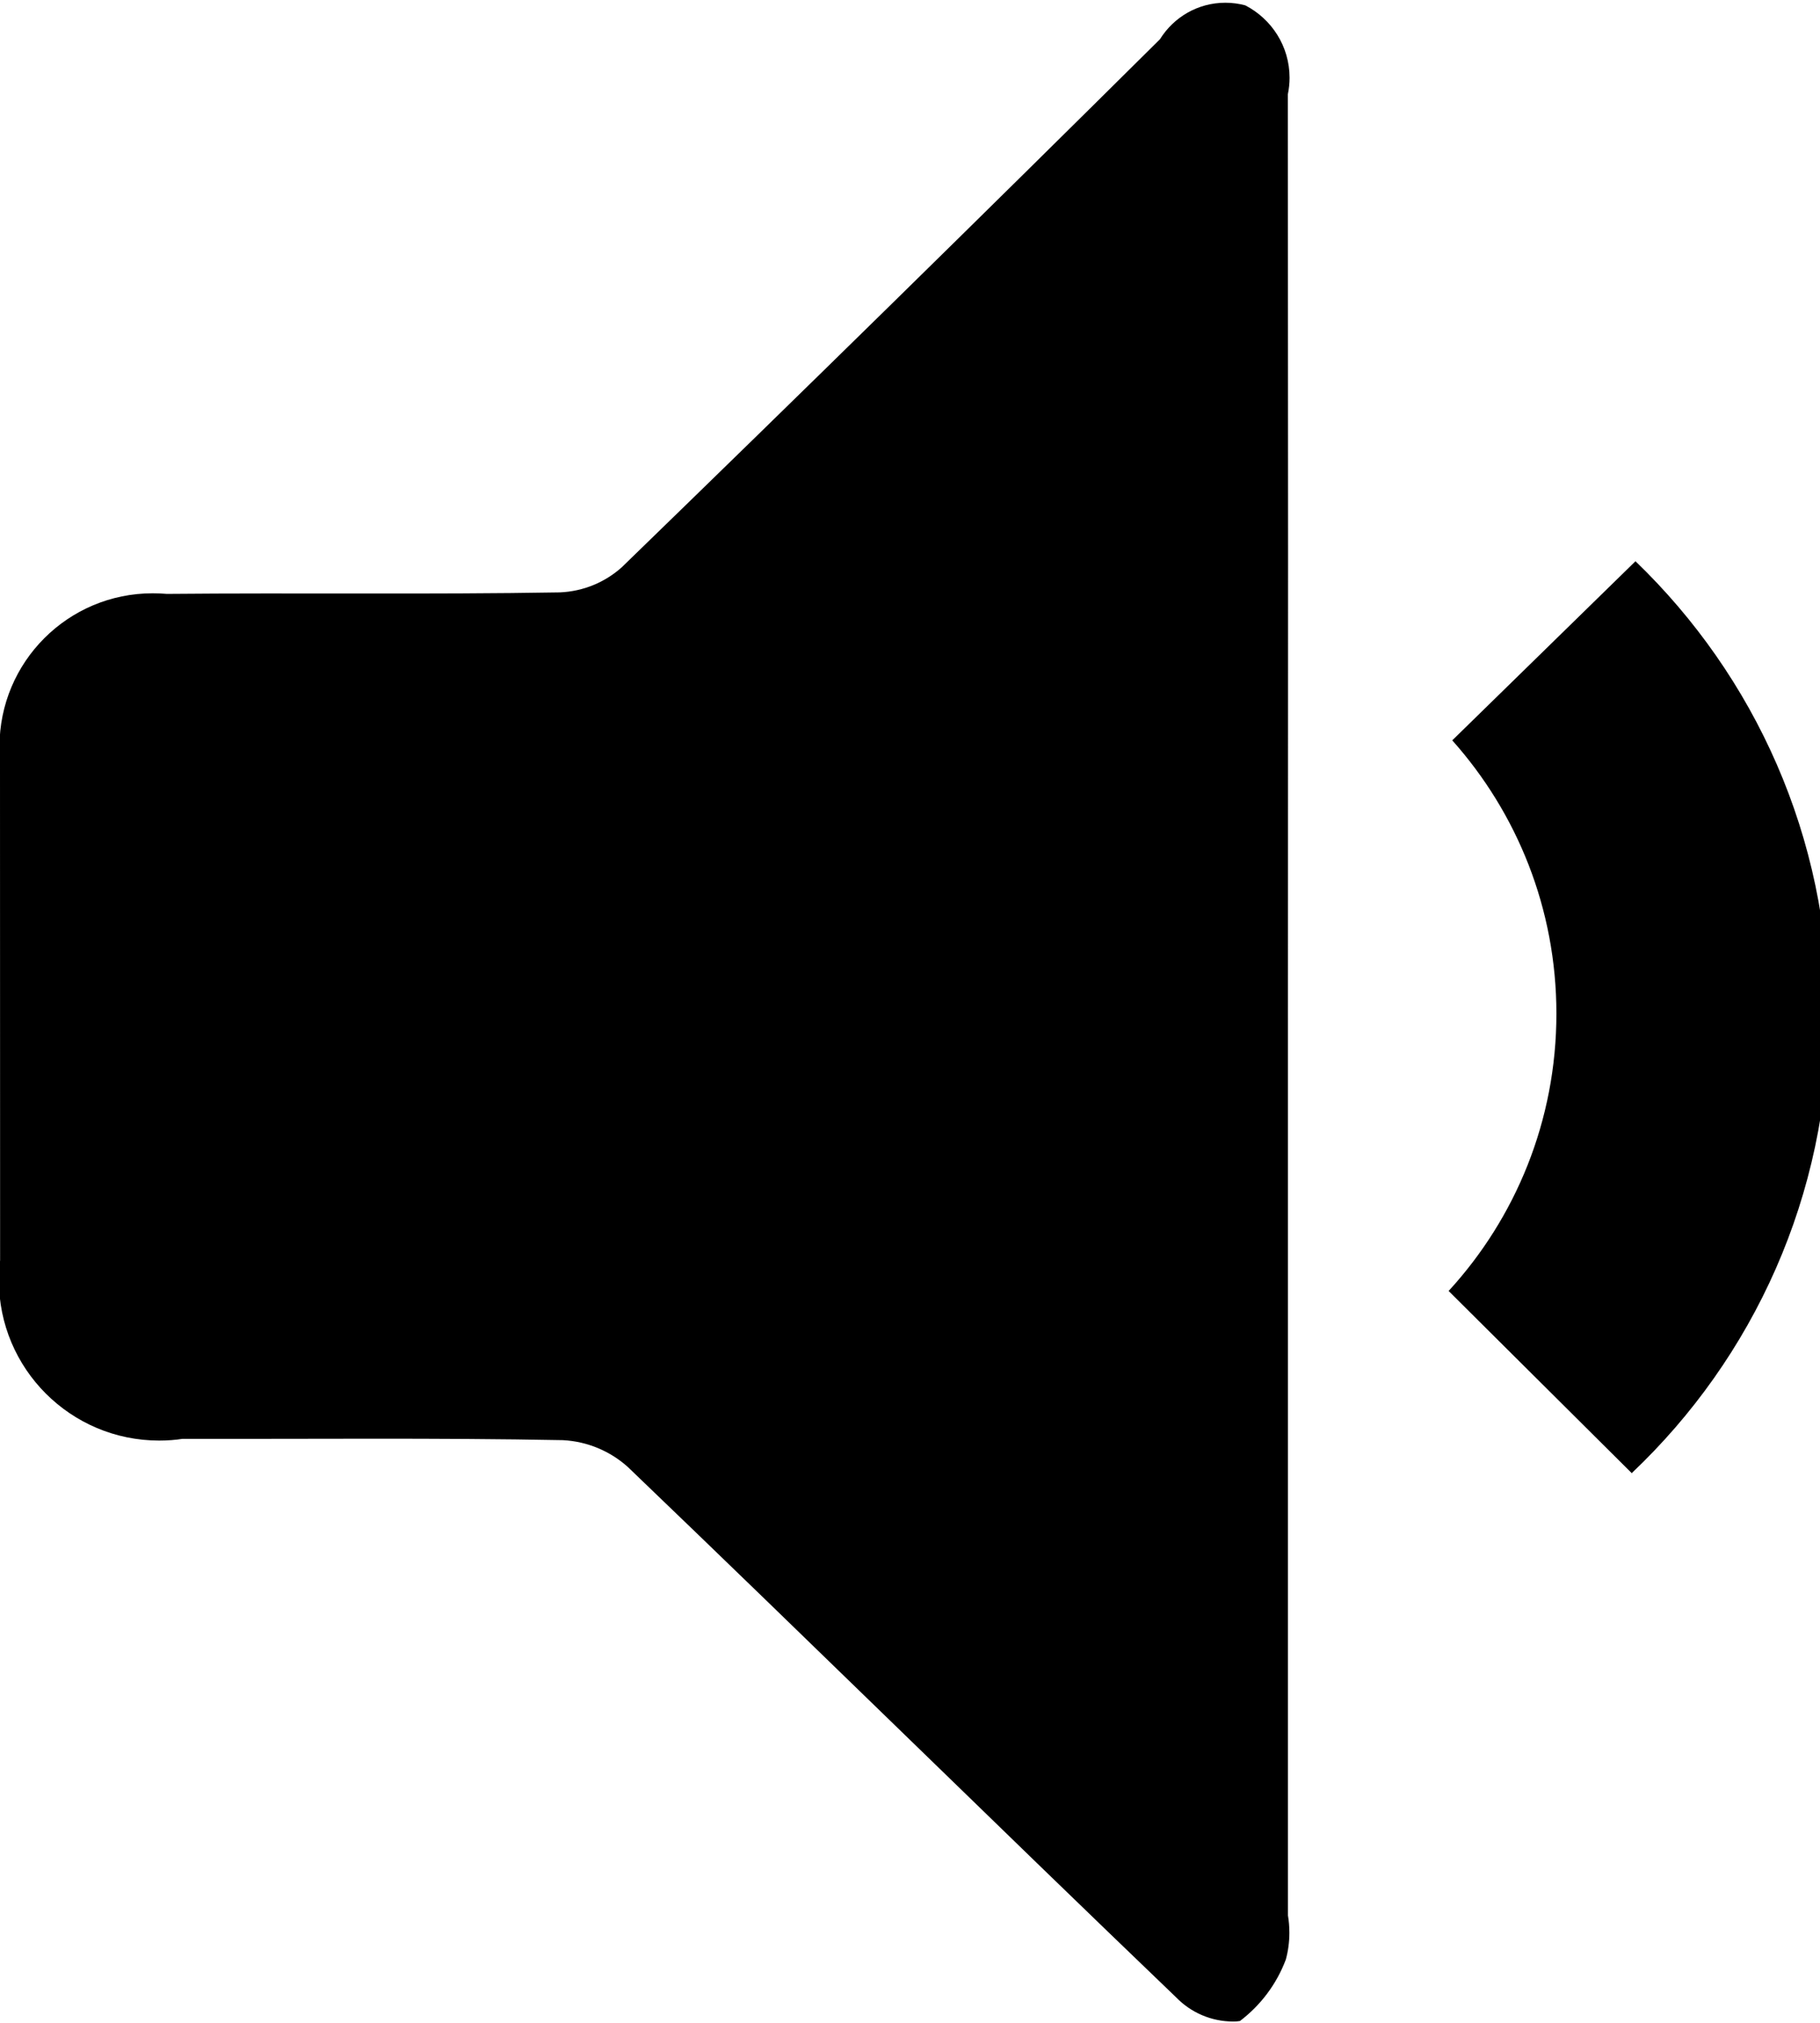 <!-- Generated by IcoMoon.io -->
<svg version="1.1" xmlns="http://www.w3.org/2000/svg" width="18" height="20" viewBox="0 0 18 20">
<title>sound</title>
<path d="M12.738 10.063v8.876c0.009 0.051 0.014 0.11 0.014 0.171 0 0.091-0.012 0.18-0.035 0.264-0.092 0.245-0.251 0.454-0.454 0.608-0.022 0.004-0.044 0.005-0.066 0.005-0.221 0-0.421-0.091-0.564-0.238-1.816-1.742-3.609-3.505-5.425-5.246-0.171-0.153-0.394-0.251-0.64-0.264-1.256-0.024-2.51-0.010-3.763-0.013-0.069 0.011-0.149 0.017-0.231 0.017-0.875 0-1.585-0.71-1.585-1.585 0-0.067 0.004-0.133 0.012-0.197q-0.001-2.472-0.001-4.953c-0.003-0.038-0.005-0.082-0.005-0.127 0-0.837 0.678-1.515 1.515-1.515 0.047 0 0.094 0.002 0.14 0.006 1.291-0.012 2.59 0.007 3.887-0.015 0.236-0.010 0.448-0.102 0.611-0.247q2.676-2.596 5.324-5.222c0.136-0.218 0.375-0.361 0.647-0.361 0.068 0 0.134 0.009 0.197 0.026 0.26 0.134 0.438 0.404 0.438 0.716 0 0.056-0.006 0.11-0.017 0.163q0.004 4.562 0.001 9.13zM16.139 14.566l-1.812-1.802c0.661-0.72 1.066-1.683 1.066-2.742 0-1.037-0.389-1.984-1.030-2.702l1.812-1.771c1.179 1.135 1.912 2.727 1.912 4.49 0 1.781-0.748 3.388-1.946 4.523z"></path>
</svg>
